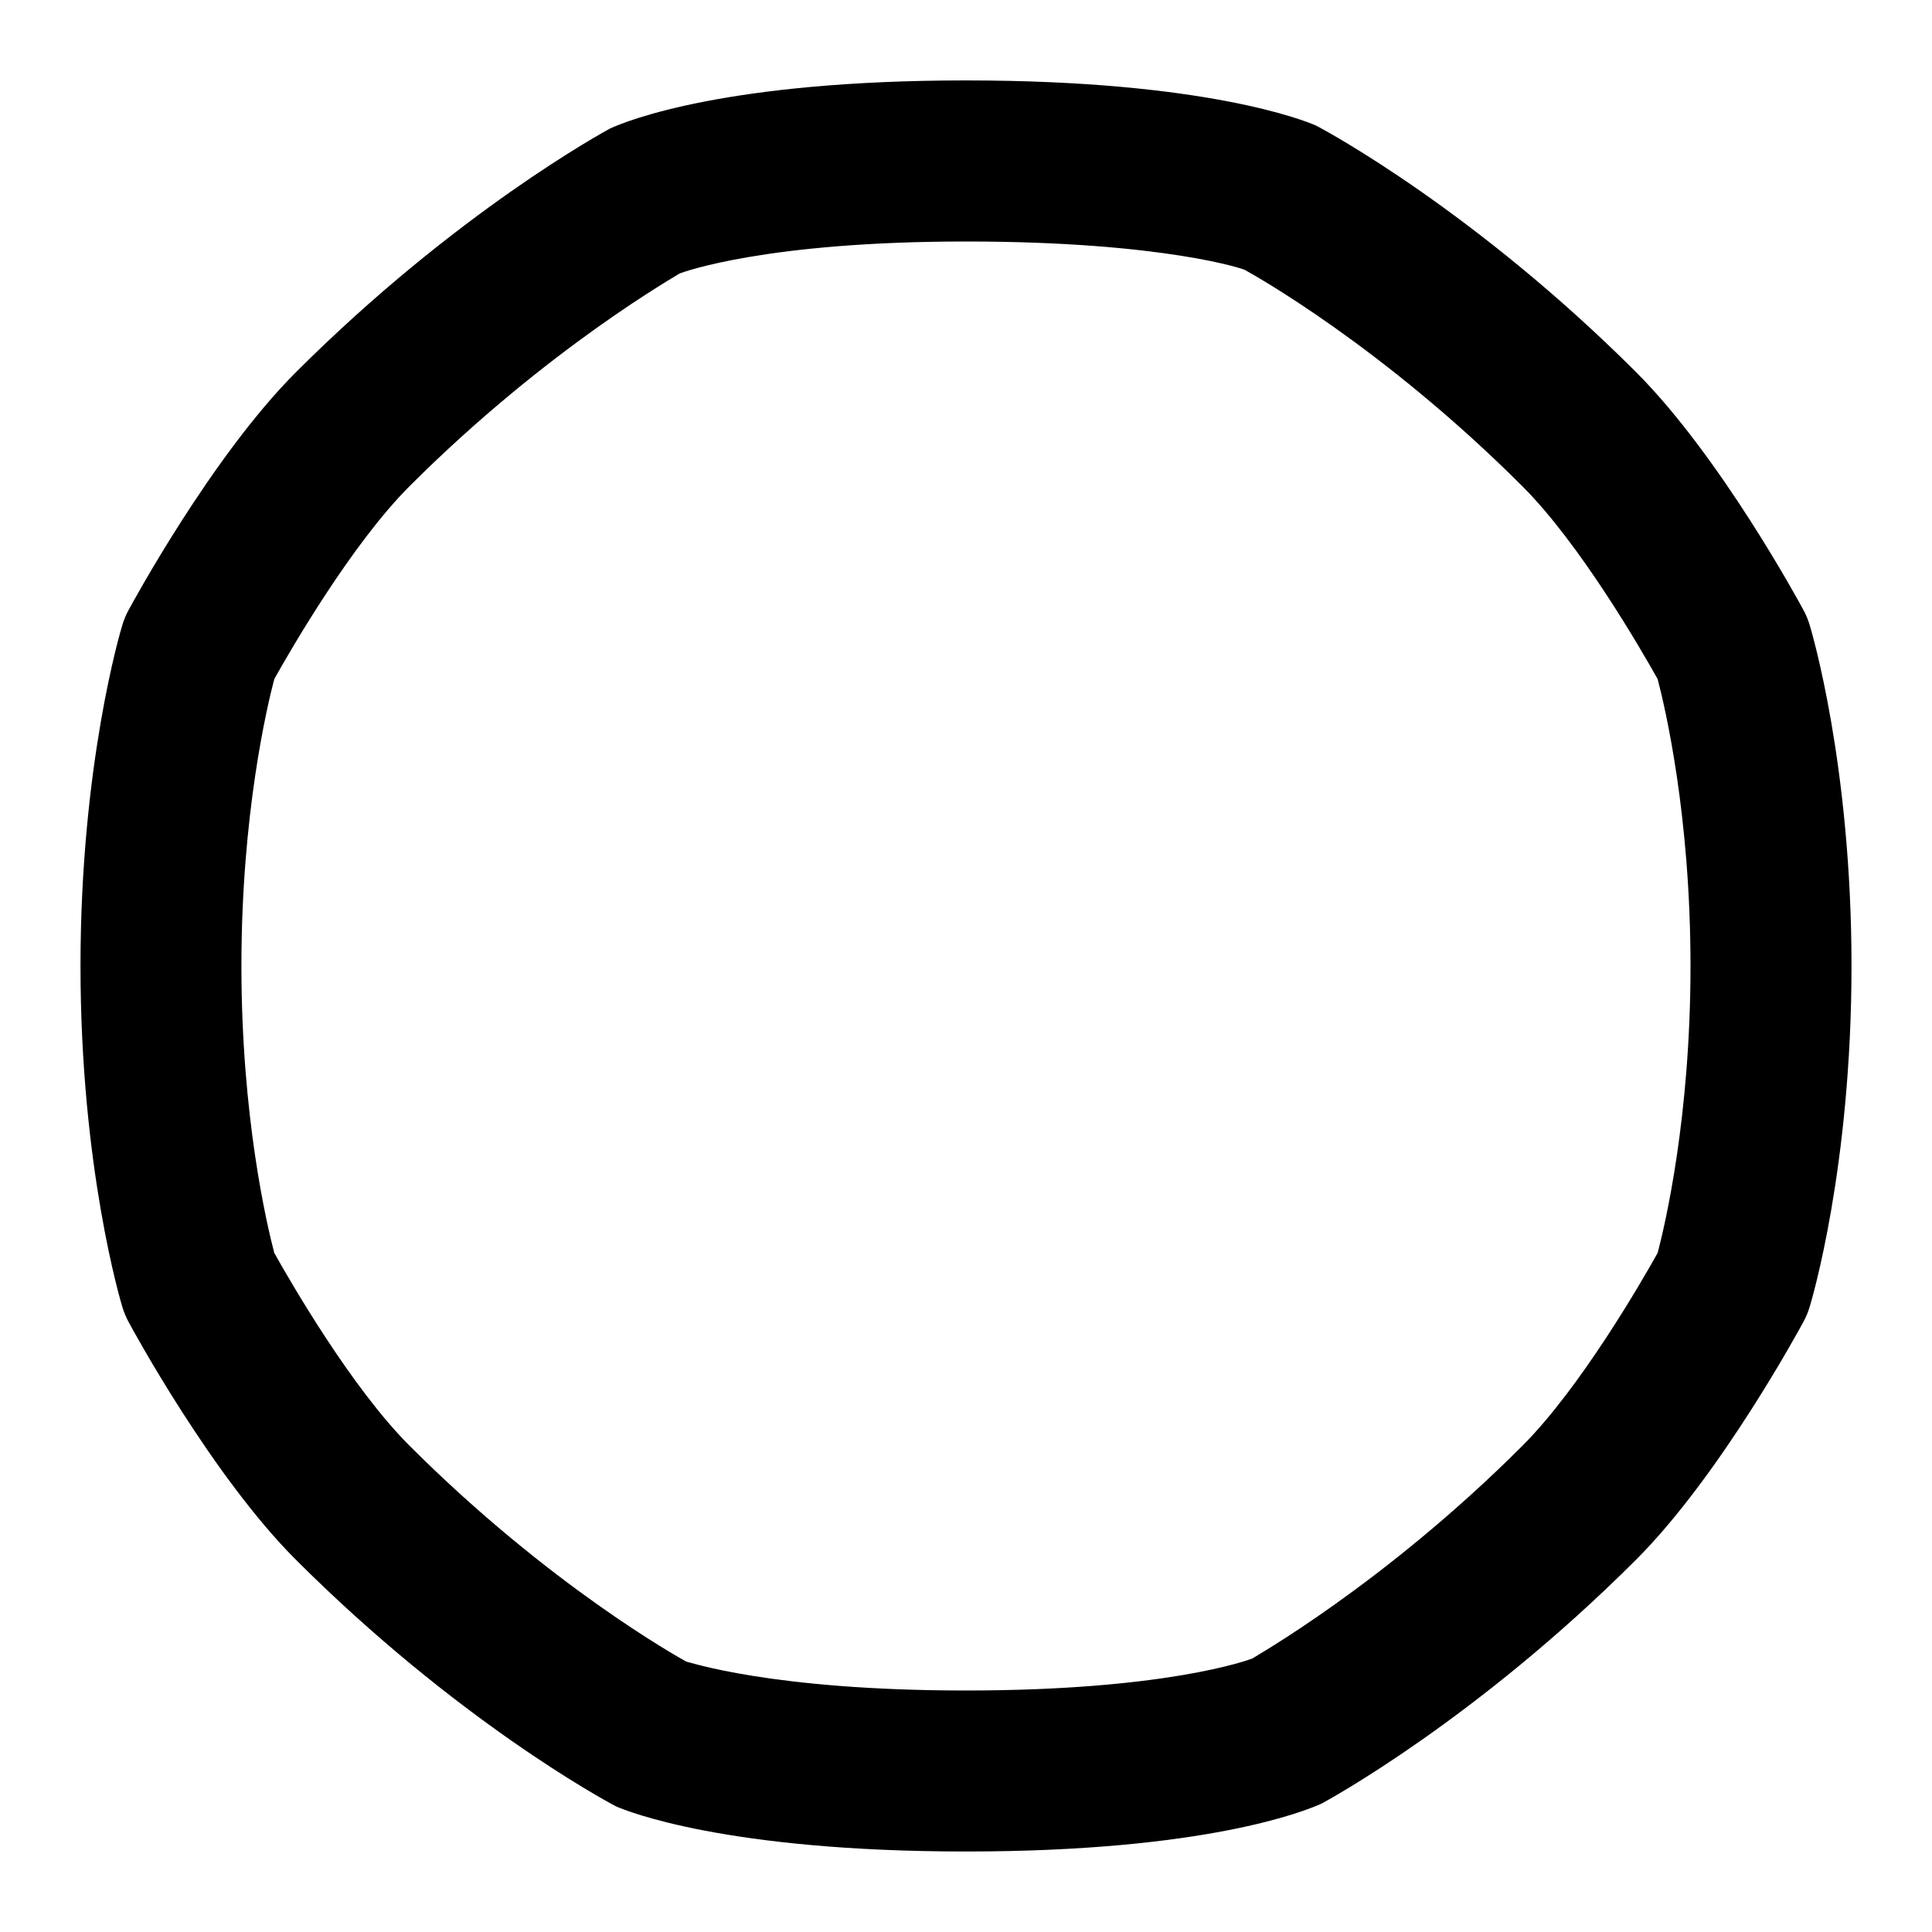 <svg id="Layer_1" viewBox="0 0 24 24" xmlns="http://www.w3.org/2000/svg" data-name="Layer 1"><path d="m12 23c-2.98 0-4.215-.502-4.346-.56-.151-.077-1.995-1.081-3.98-3.066-1.044-1.044-2.037-2.877-2.078-2.955-.032-.059-.057-.12-.076-.183-.021-.069-.52-1.735-.52-4.236s.498-4.167.52-4.236c.019-.063.044-.125.076-.183.042-.078 1.034-1.911 2.078-2.955 1.986-1.986 3.83-2.989 3.907-3.031.204-.093 1.439-.596 4.419-.596s4.215.502 4.346.56c.151.077 1.995 1.081 3.98 3.066 1.044 1.044 2.037 2.877 2.078 2.955.032.059.057.12.076.183.021.069.52 1.735.52 4.236s-.498 4.167-.52 4.236c-.019.063-.044.125-.076.183-.042.078-1.034 1.911-2.078 2.955-1.986 1.986-3.83 2.989-3.907 3.031-.204.093-1.439.596-4.419.596zm-3.475-2.359c.022 0 1.057.359 3.475.359 2.476 0 3.501-.376 3.556-.397-.004-.004 1.625-.912 3.356-2.643.719-.719 1.478-2.034 1.68-2.396.092-.349.408-1.689.408-3.564s-.316-3.212-.408-3.564c-.202-.361-.96-1.676-1.68-2.395-1.738-1.738-3.347-2.632-3.438-2.682.025-.006-1.003-.359-3.475-.359s-3.501.376-3.556.397c.004.004-1.625.912-3.356 2.643-.719.719-1.478 2.034-1.68 2.396-.092.349-.408 1.689-.408 3.564s.316 3.212.408 3.564c.202.361.96 1.676 1.68 2.395 1.738 1.738 3.347 2.632 3.438 2.682z"/></svg>